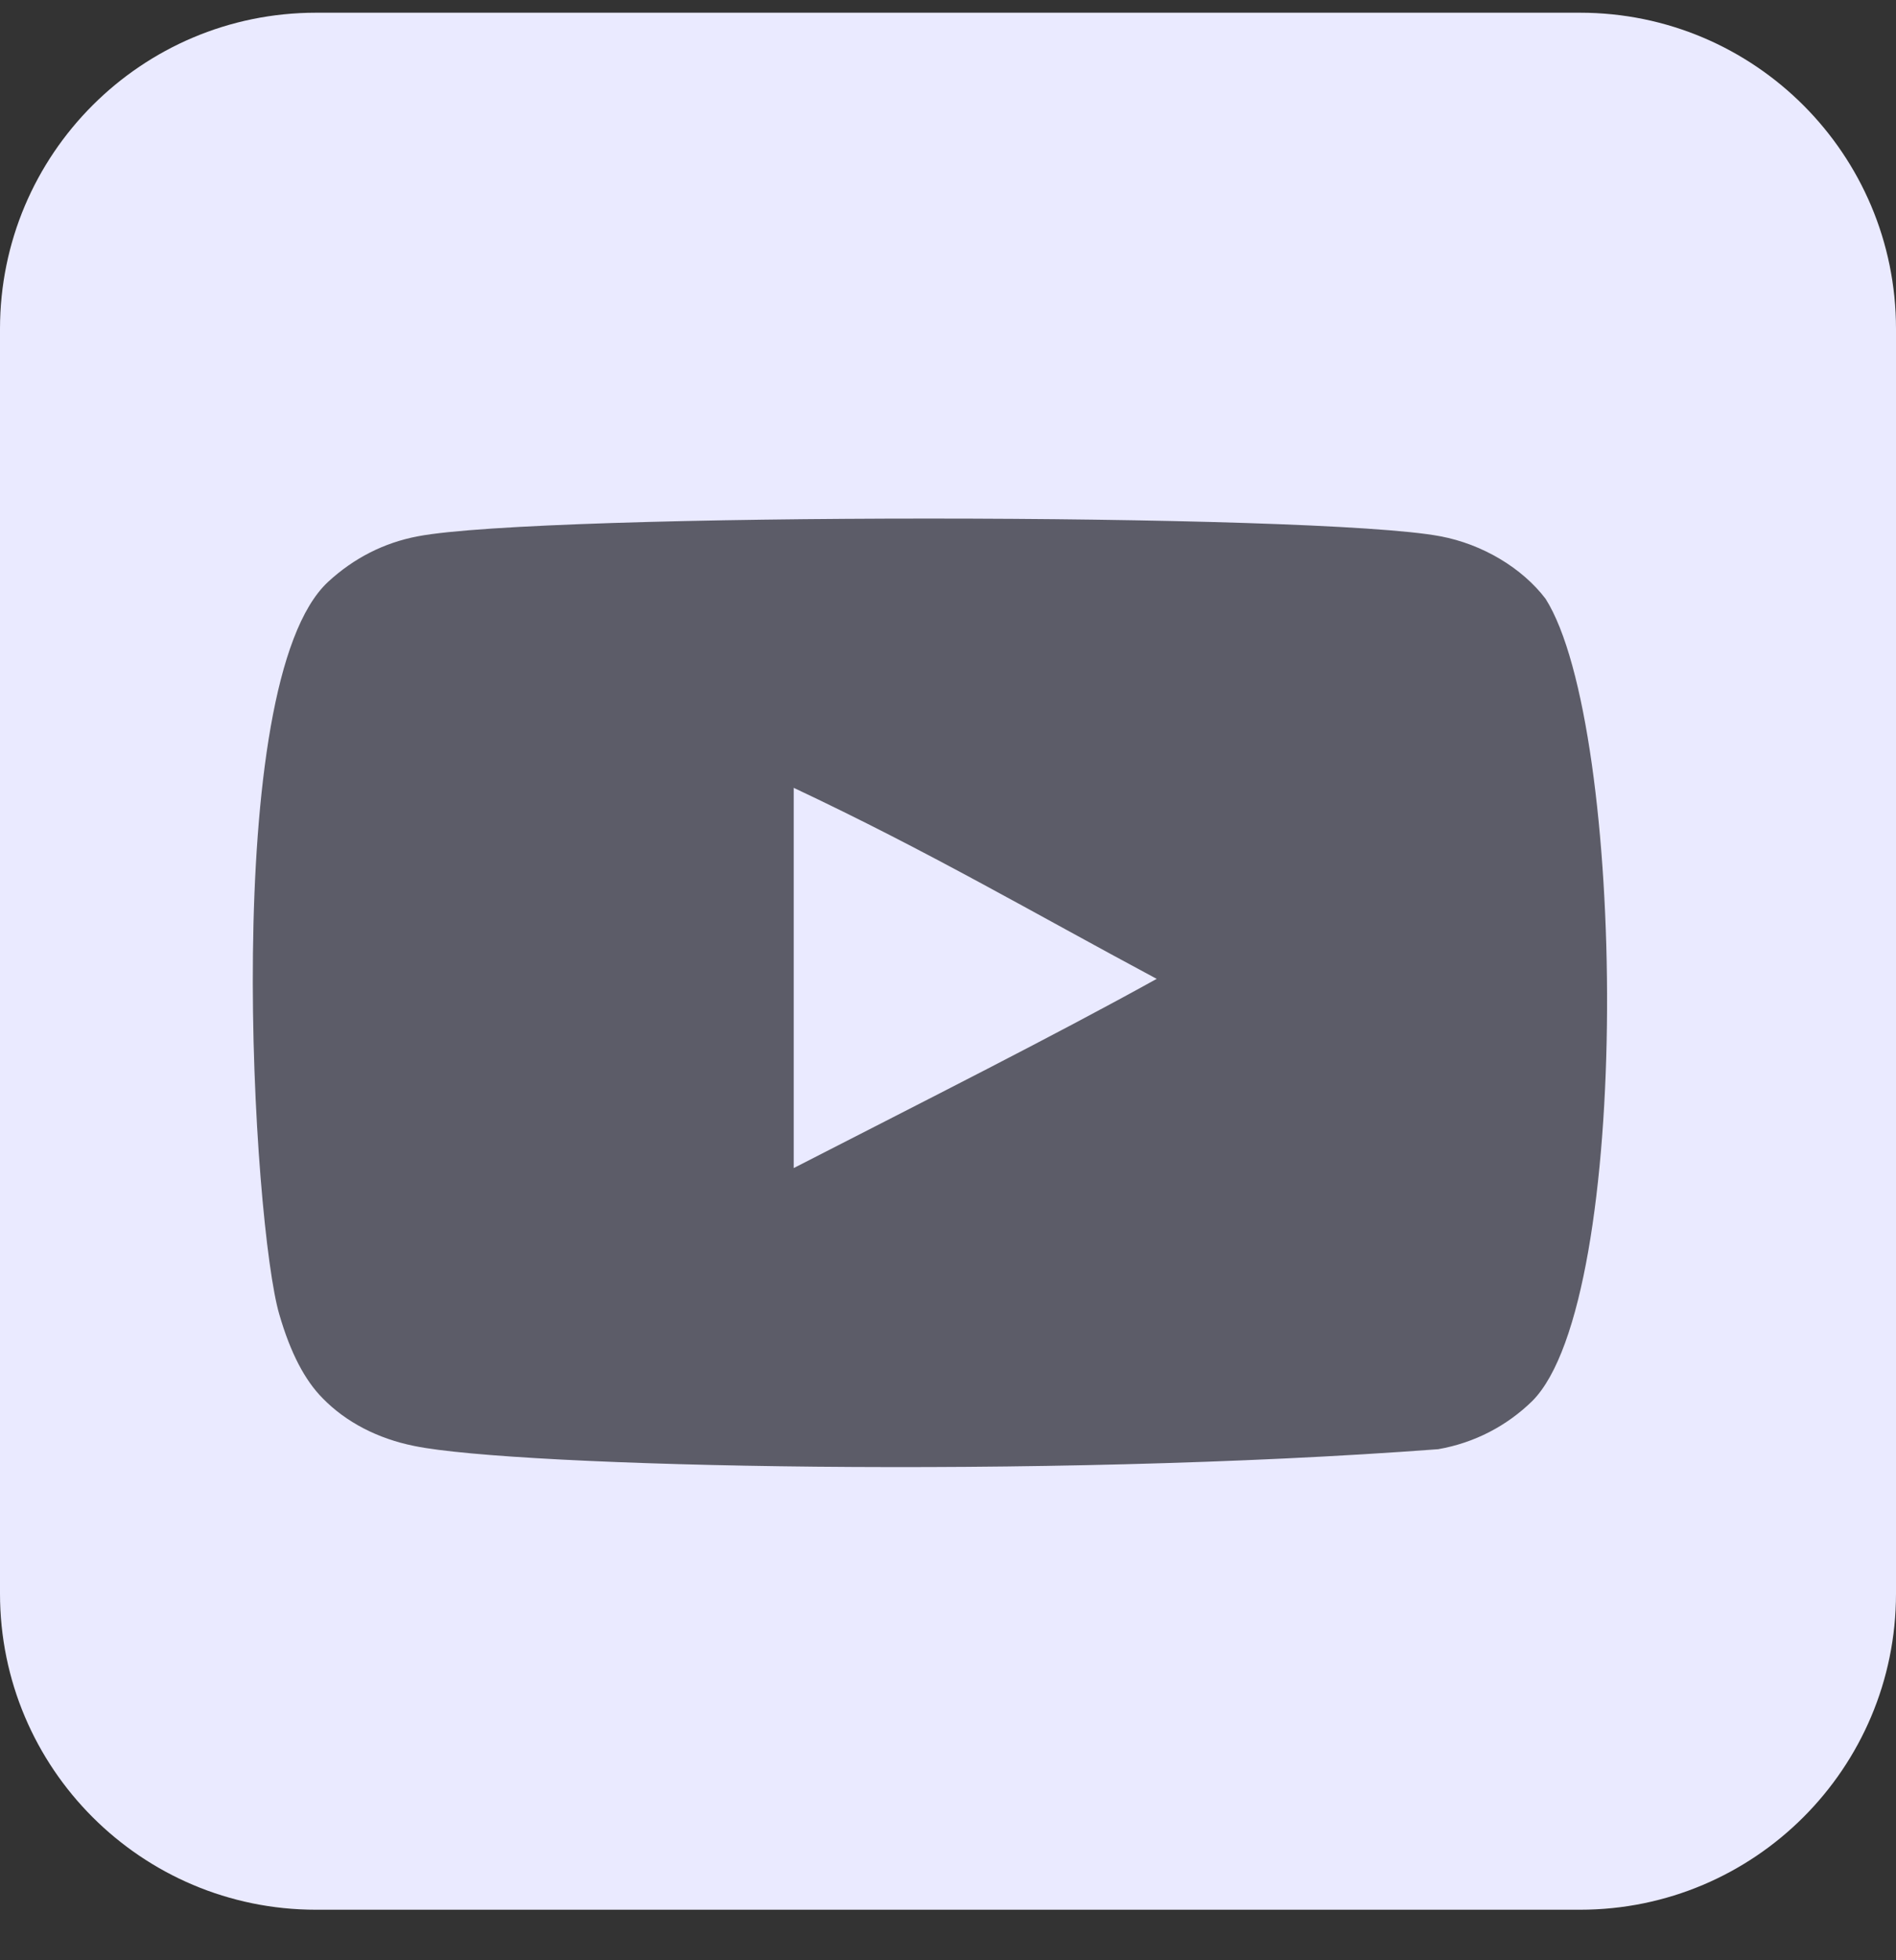 <svg width="30" height="31" viewBox="0 0 30 31" fill="none" xmlns="http://www.w3.org/2000/svg">
<rect x="0" y="0" width="30" height="31" fill="#333333" stroke="none"/>
<path d="M0 5.201C0 2.44 2.239 0.201 5 0.201H25C27.761 0.201 30 2.44 30 5.201V25.201C30 27.963 27.761 30.201 25 30.201H5C2.239 30.201 0 27.963 0 25.201V5.201Z" fill="#EAEAFF"/>
<g clip-path="url(#clip0_0_1635)">
<path fill-rule="evenodd" clip-rule="evenodd" d="M12.559 18.472V12.459C14.694 13.464 16.347 14.434 18.302 15.48C16.689 16.374 14.694 17.378 12.559 18.472ZM24.455 9.469C24.086 8.984 23.459 8.606 22.791 8.481C20.827 8.108 8.576 8.107 6.613 8.481C6.078 8.582 5.601 8.824 5.191 9.202C3.464 10.804 4.005 19.399 4.421 20.792C4.596 21.394 4.823 21.829 5.107 22.114C5.475 22.491 5.977 22.751 6.555 22.867C8.172 23.202 16.502 23.389 22.757 22.918C23.333 22.817 23.843 22.549 24.245 22.156C25.842 20.56 25.733 11.482 24.455 9.469Z" fill="#5C5C68"/>
</g>
<defs>
<clipPath id="clip0_0_1635">
<rect width="21.429" height="15" fill="white" transform="translate(4 8.201)"/>
</clipPath>
</defs>
</svg>
